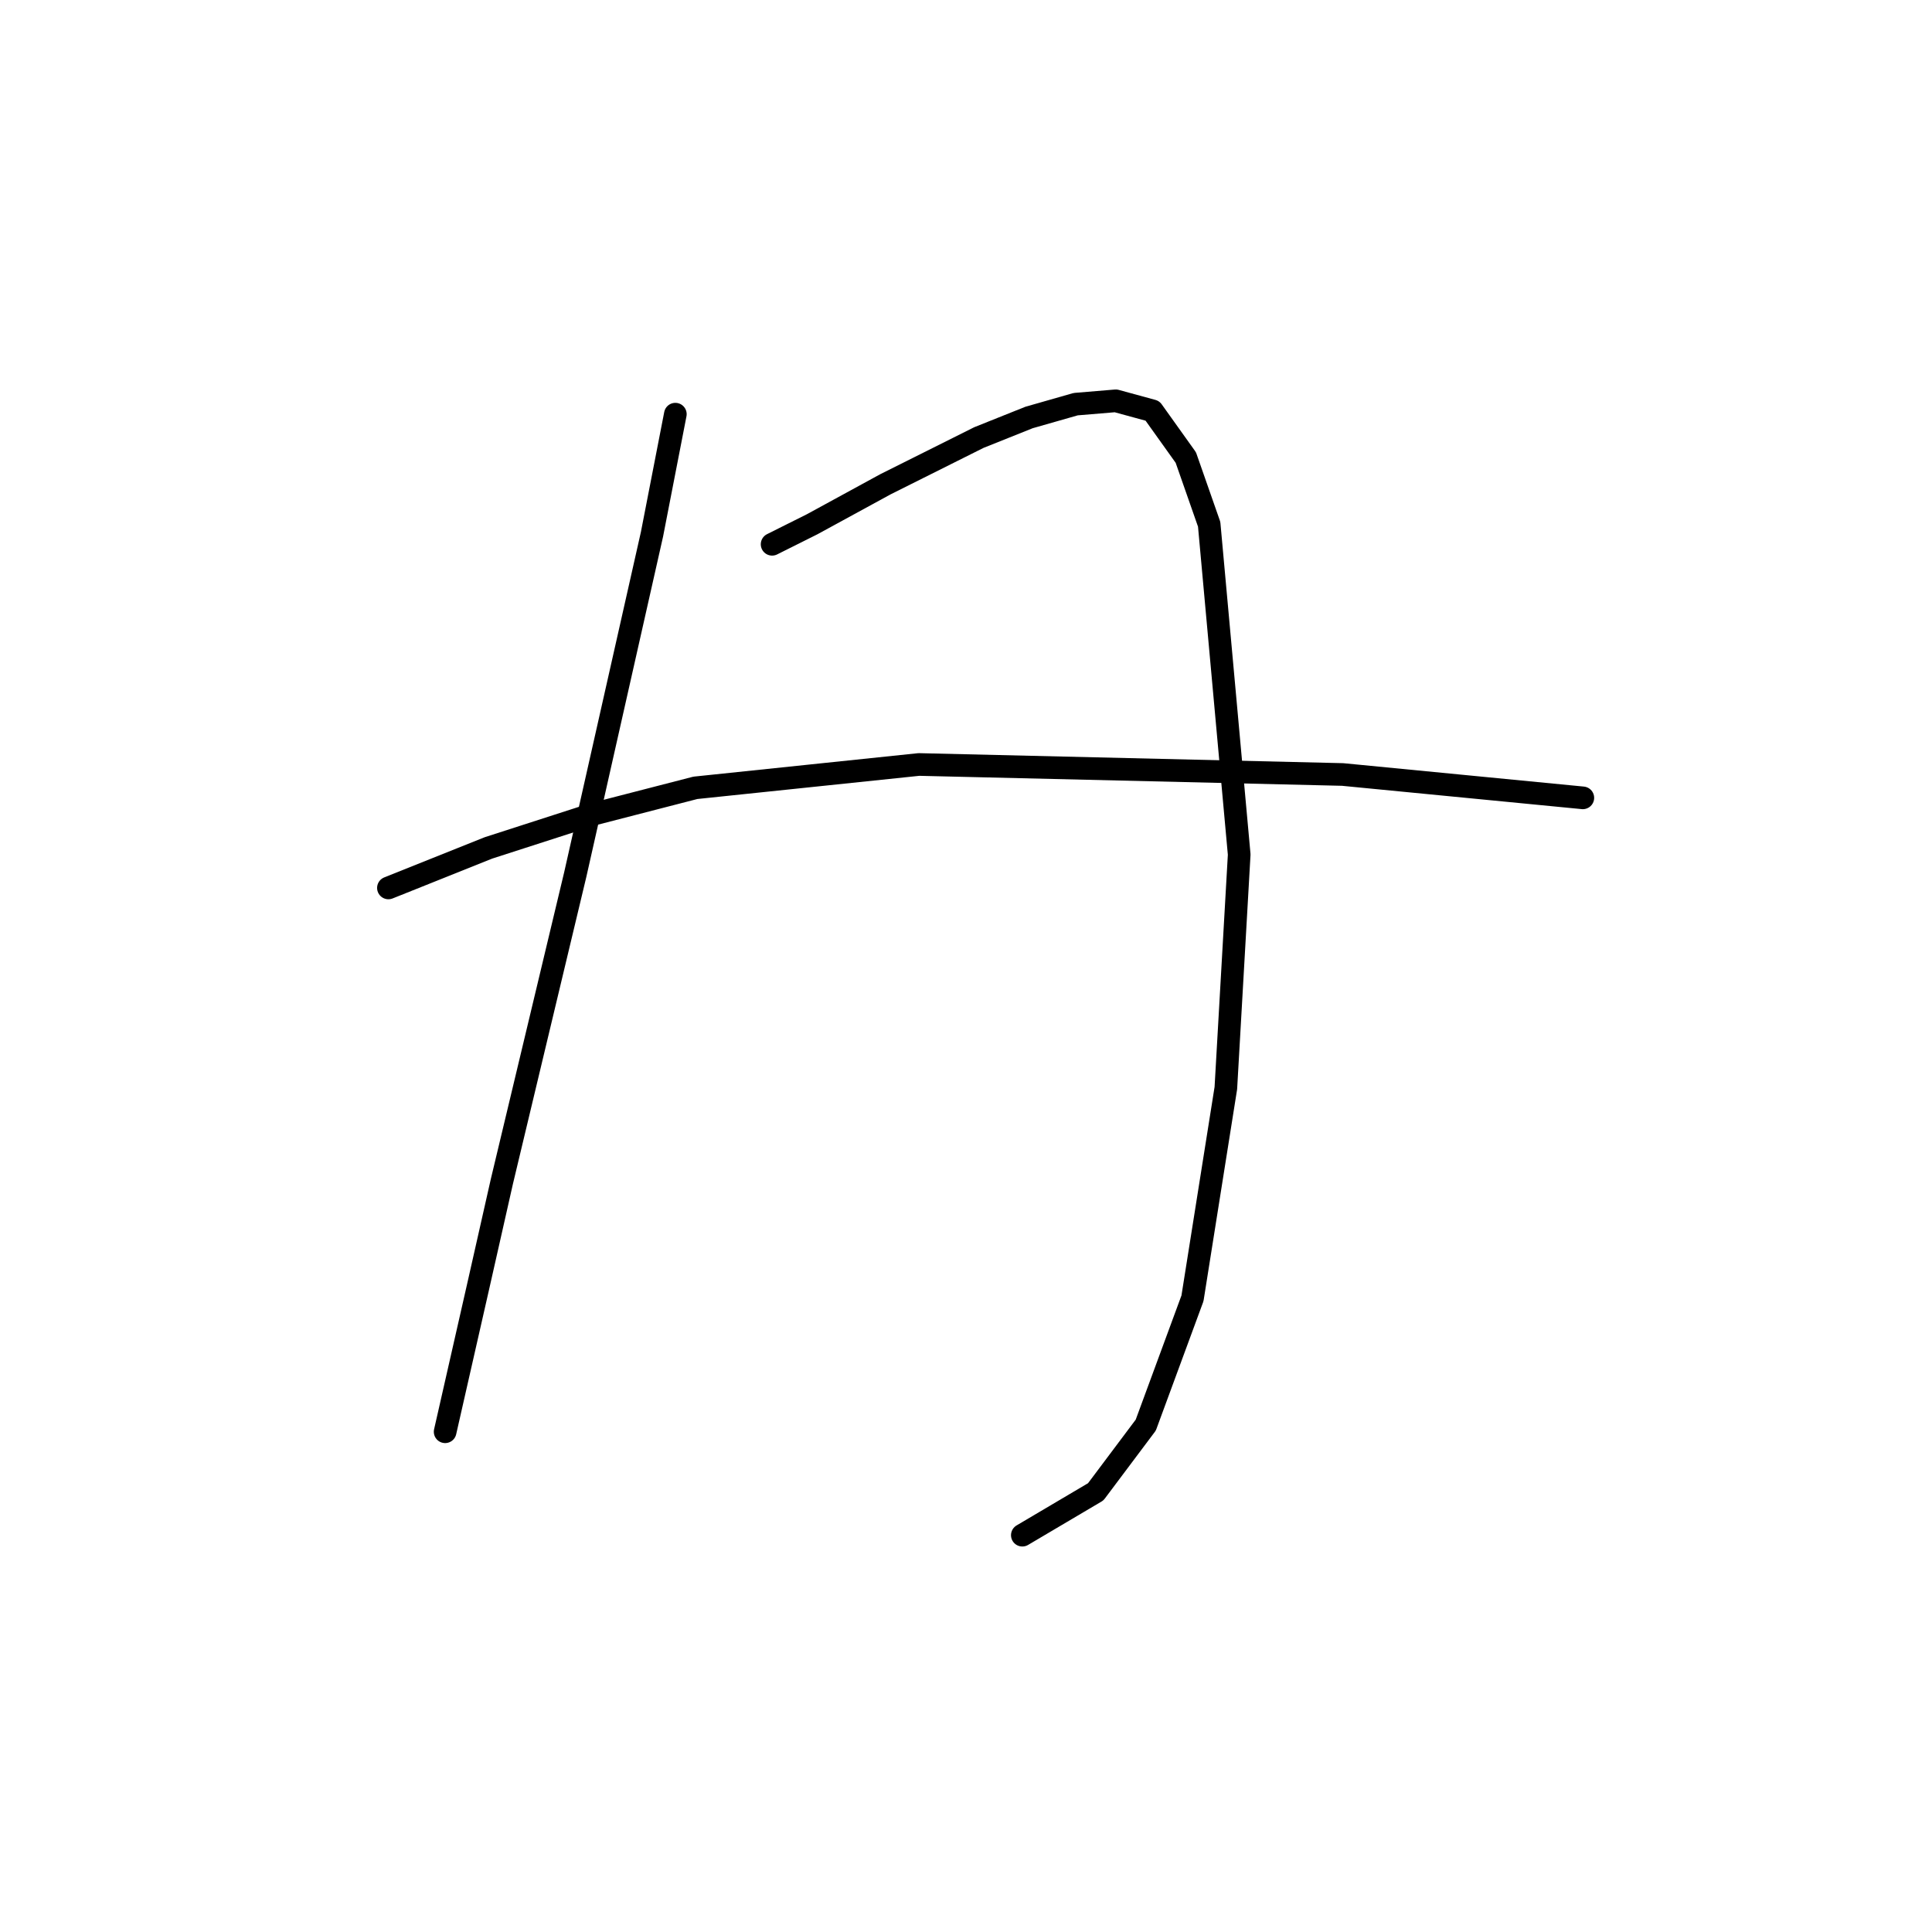 <?xml version="1.0" standalone="no"?>
    <svg width="256" height="256" xmlns="http://www.w3.org/2000/svg" version="1.1">
    <polyline stroke="black" stroke-width="3" stroke-linecap="round" fill="transparent" stroke-linejoin="round" points="89.487 54.879 86.392 70.794 76.224 115.887 66.499 156.559 63.404 170.263 58.983 189.715 58.983 189.715 " />
        <polyline stroke="black" stroke-width="3" stroke-linecap="round" fill="transparent" stroke-linejoin="round" points="102.308 72.12 107.613 69.468 112.476 66.815 117.338 64.163 121.759 61.952 129.717 57.973 136.348 55.321 142.537 53.553 147.842 53.11 152.705 54.437 157.126 60.626 160.221 69.468 164.2 113.234 162.431 144.18 158.01 172.032 151.821 188.831 145.19 197.673 135.464 203.42 135.464 203.42 " />
        <polyline stroke="black" stroke-width="3" stroke-linecap="round" fill="transparent" stroke-linejoin="round" points="51.468 117.655 64.73 112.35 78.435 107.929 92.14 104.392 121.759 101.298 177.904 102.624 209.734 105.719 209.734 105.719 " />
        </svg>